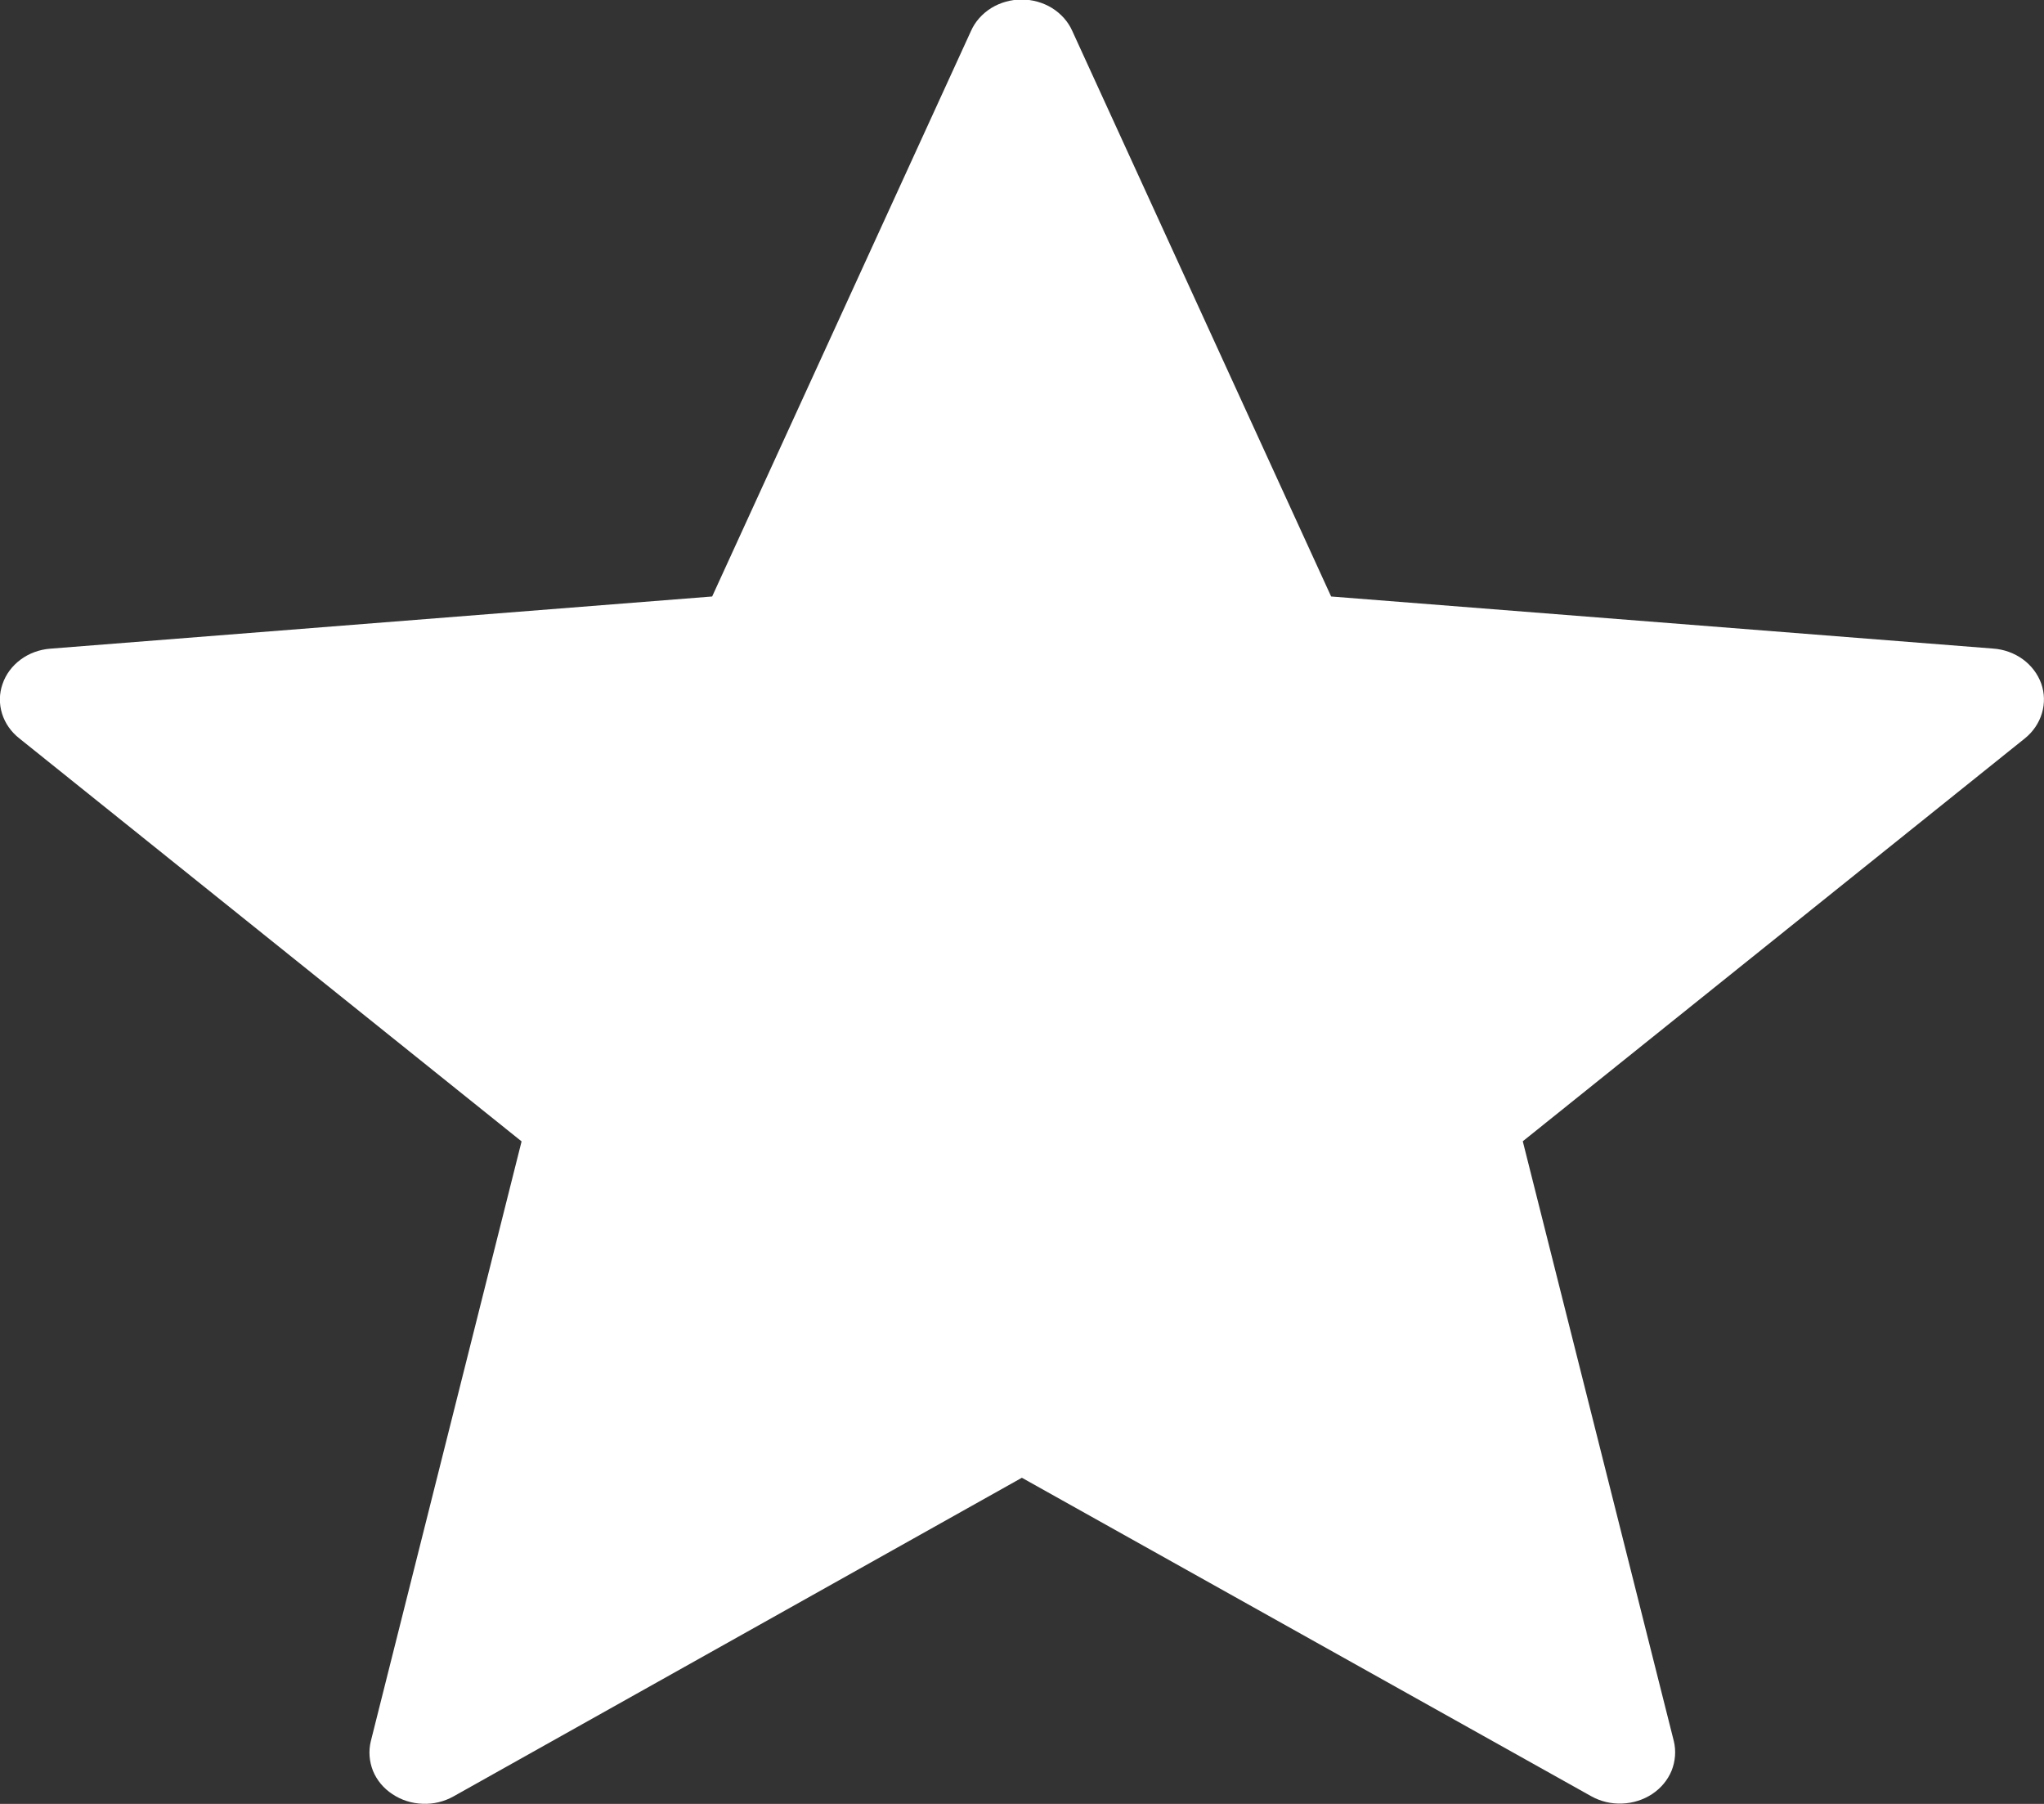 <svg width="17" height="15" viewBox="0 0 17 15" fill="none" xmlns="http://www.w3.org/2000/svg">
<rect x="0" y="0" width="17" height="15" fill="#333333" stroke="none"/>
<g clip-path="url(#clip0_685_1746)">
<path d="M8.499 12.288L13.234 14.936C13.311 14.979 13.4 15.001 13.491 14.997C13.581 14.994 13.668 14.966 13.741 14.918C13.815 14.869 13.871 14.801 13.903 14.723C13.934 14.644 13.941 14.559 13.921 14.477L12.665 9.49L16.842 6.139C16.91 6.084 16.959 6.011 16.983 5.93C17.007 5.849 17.005 5.764 16.977 5.684C16.948 5.604 16.895 5.534 16.824 5.482C16.752 5.43 16.666 5.399 16.576 5.393L11.071 4.96L8.918 0.257C8.884 0.18 8.825 0.114 8.75 0.067C8.675 0.021 8.587 -0.004 8.497 -0.004C8.407 -0.004 8.319 0.021 8.244 0.067C8.169 0.114 8.11 0.18 8.076 0.257L5.923 4.96L0.417 5.394C0.327 5.401 0.241 5.433 0.171 5.485C0.1 5.538 0.048 5.608 0.021 5.688C-0.007 5.768 -0.008 5.853 0.017 5.934C0.042 6.014 0.092 6.086 0.161 6.14L4.338 9.491L3.084 14.479C3.064 14.561 3.071 14.646 3.102 14.725C3.134 14.803 3.19 14.871 3.264 14.919C3.337 14.968 3.424 14.996 3.515 14.999C3.605 15.003 3.694 14.981 3.771 14.938L8.499 12.288Z" fill="white"/>
</g>
<defs>
<clipPath id="clip0_685_1746">
<rect width="17" height="15" fill="white"/>
</clipPath>
</defs>
</svg>
